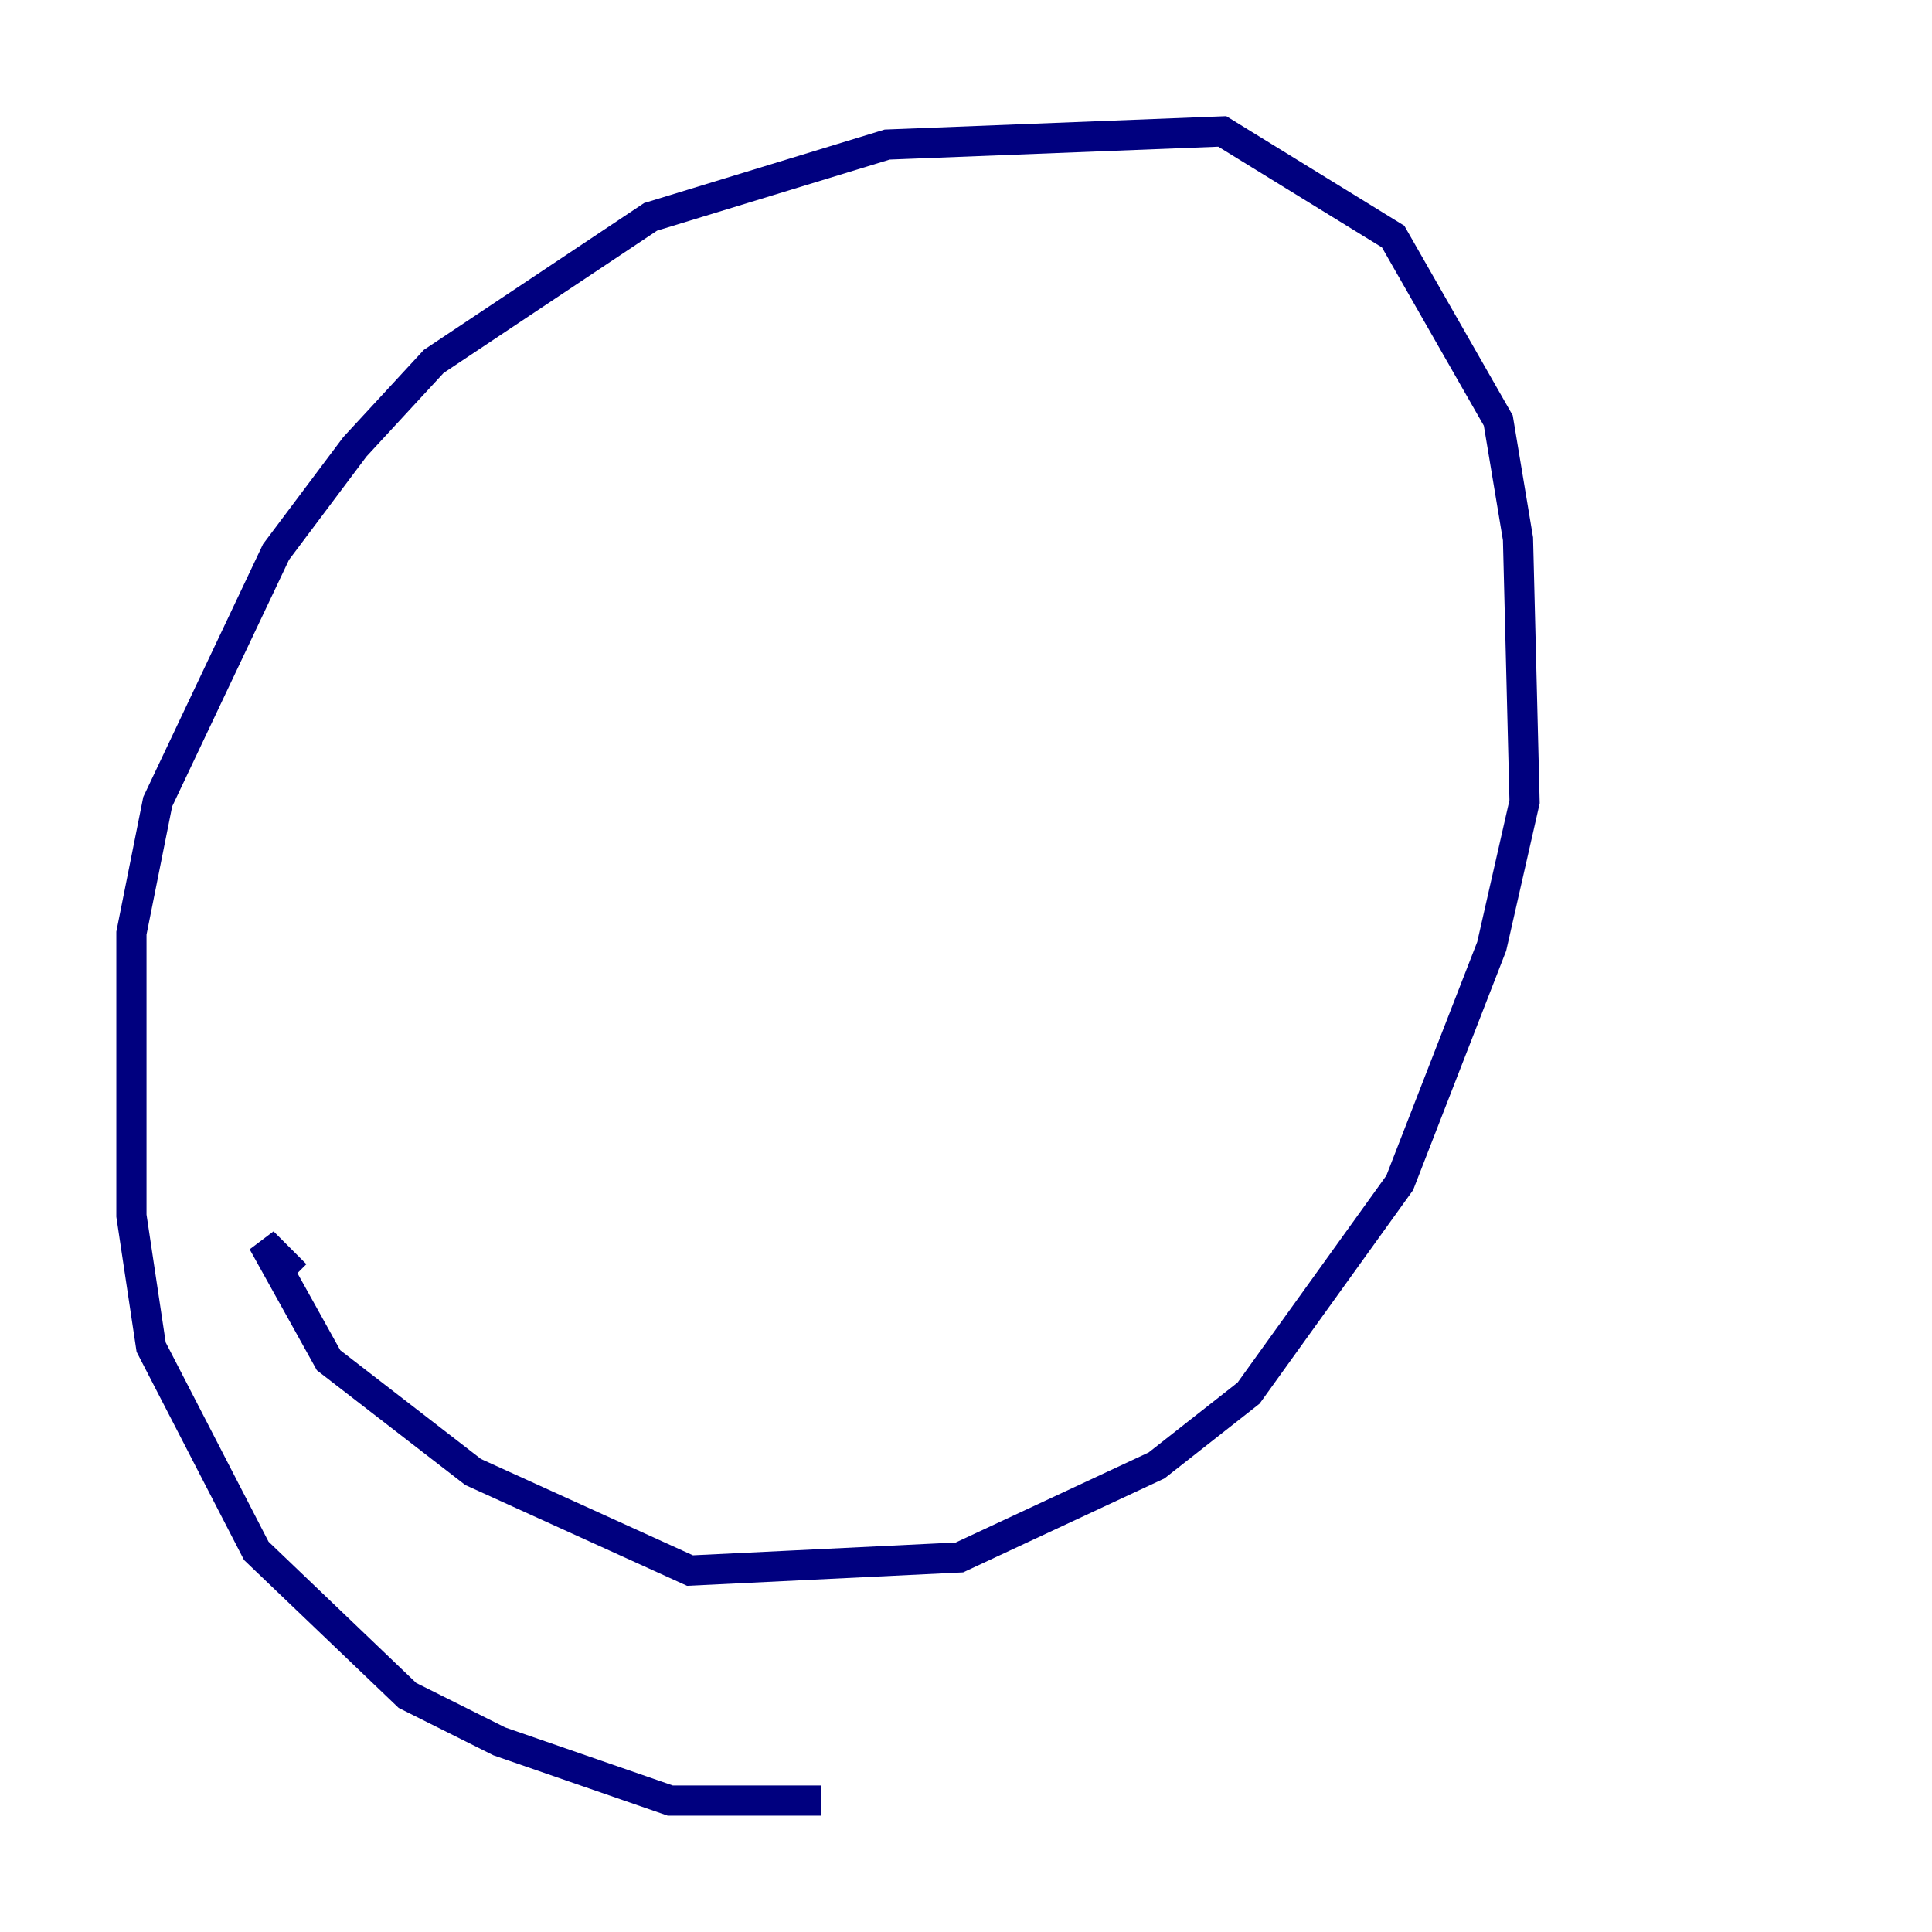 <?xml version="1.0" encoding="utf-8" ?>
<svg baseProfile="tiny" height="128" version="1.2" viewBox="0,0,128,128" width="128" xmlns="http://www.w3.org/2000/svg" xmlns:ev="http://www.w3.org/2001/xml-events" xmlns:xlink="http://www.w3.org/1999/xlink"><defs /><polyline fill="none" points="54.422,119.293 44.408,119.293 33.088,115.374 26.993,112.326 16.98,102.748 10.014,89.252 8.707,80.544 8.707,61.823 10.449,53.116 18.286,36.571 23.51,29.605 28.735,23.946 43.102,14.367 58.776,9.578 80.98,8.707 92.299,15.674 99.265,27.864 100.571,35.701 101.007,53.116 98.83,62.694 92.735,78.367 82.721,92.299 76.626,97.088 63.565,103.184 45.714,104.054 31.347,97.524 21.769,90.122 17.415,82.286 19.592,84.463" stroke="#00007f" stroke-width="2" /><polyline fill="none" points="46.15,114.068 46.15,114.068" stroke="#7f0000" stroke-width="2" /></svg>